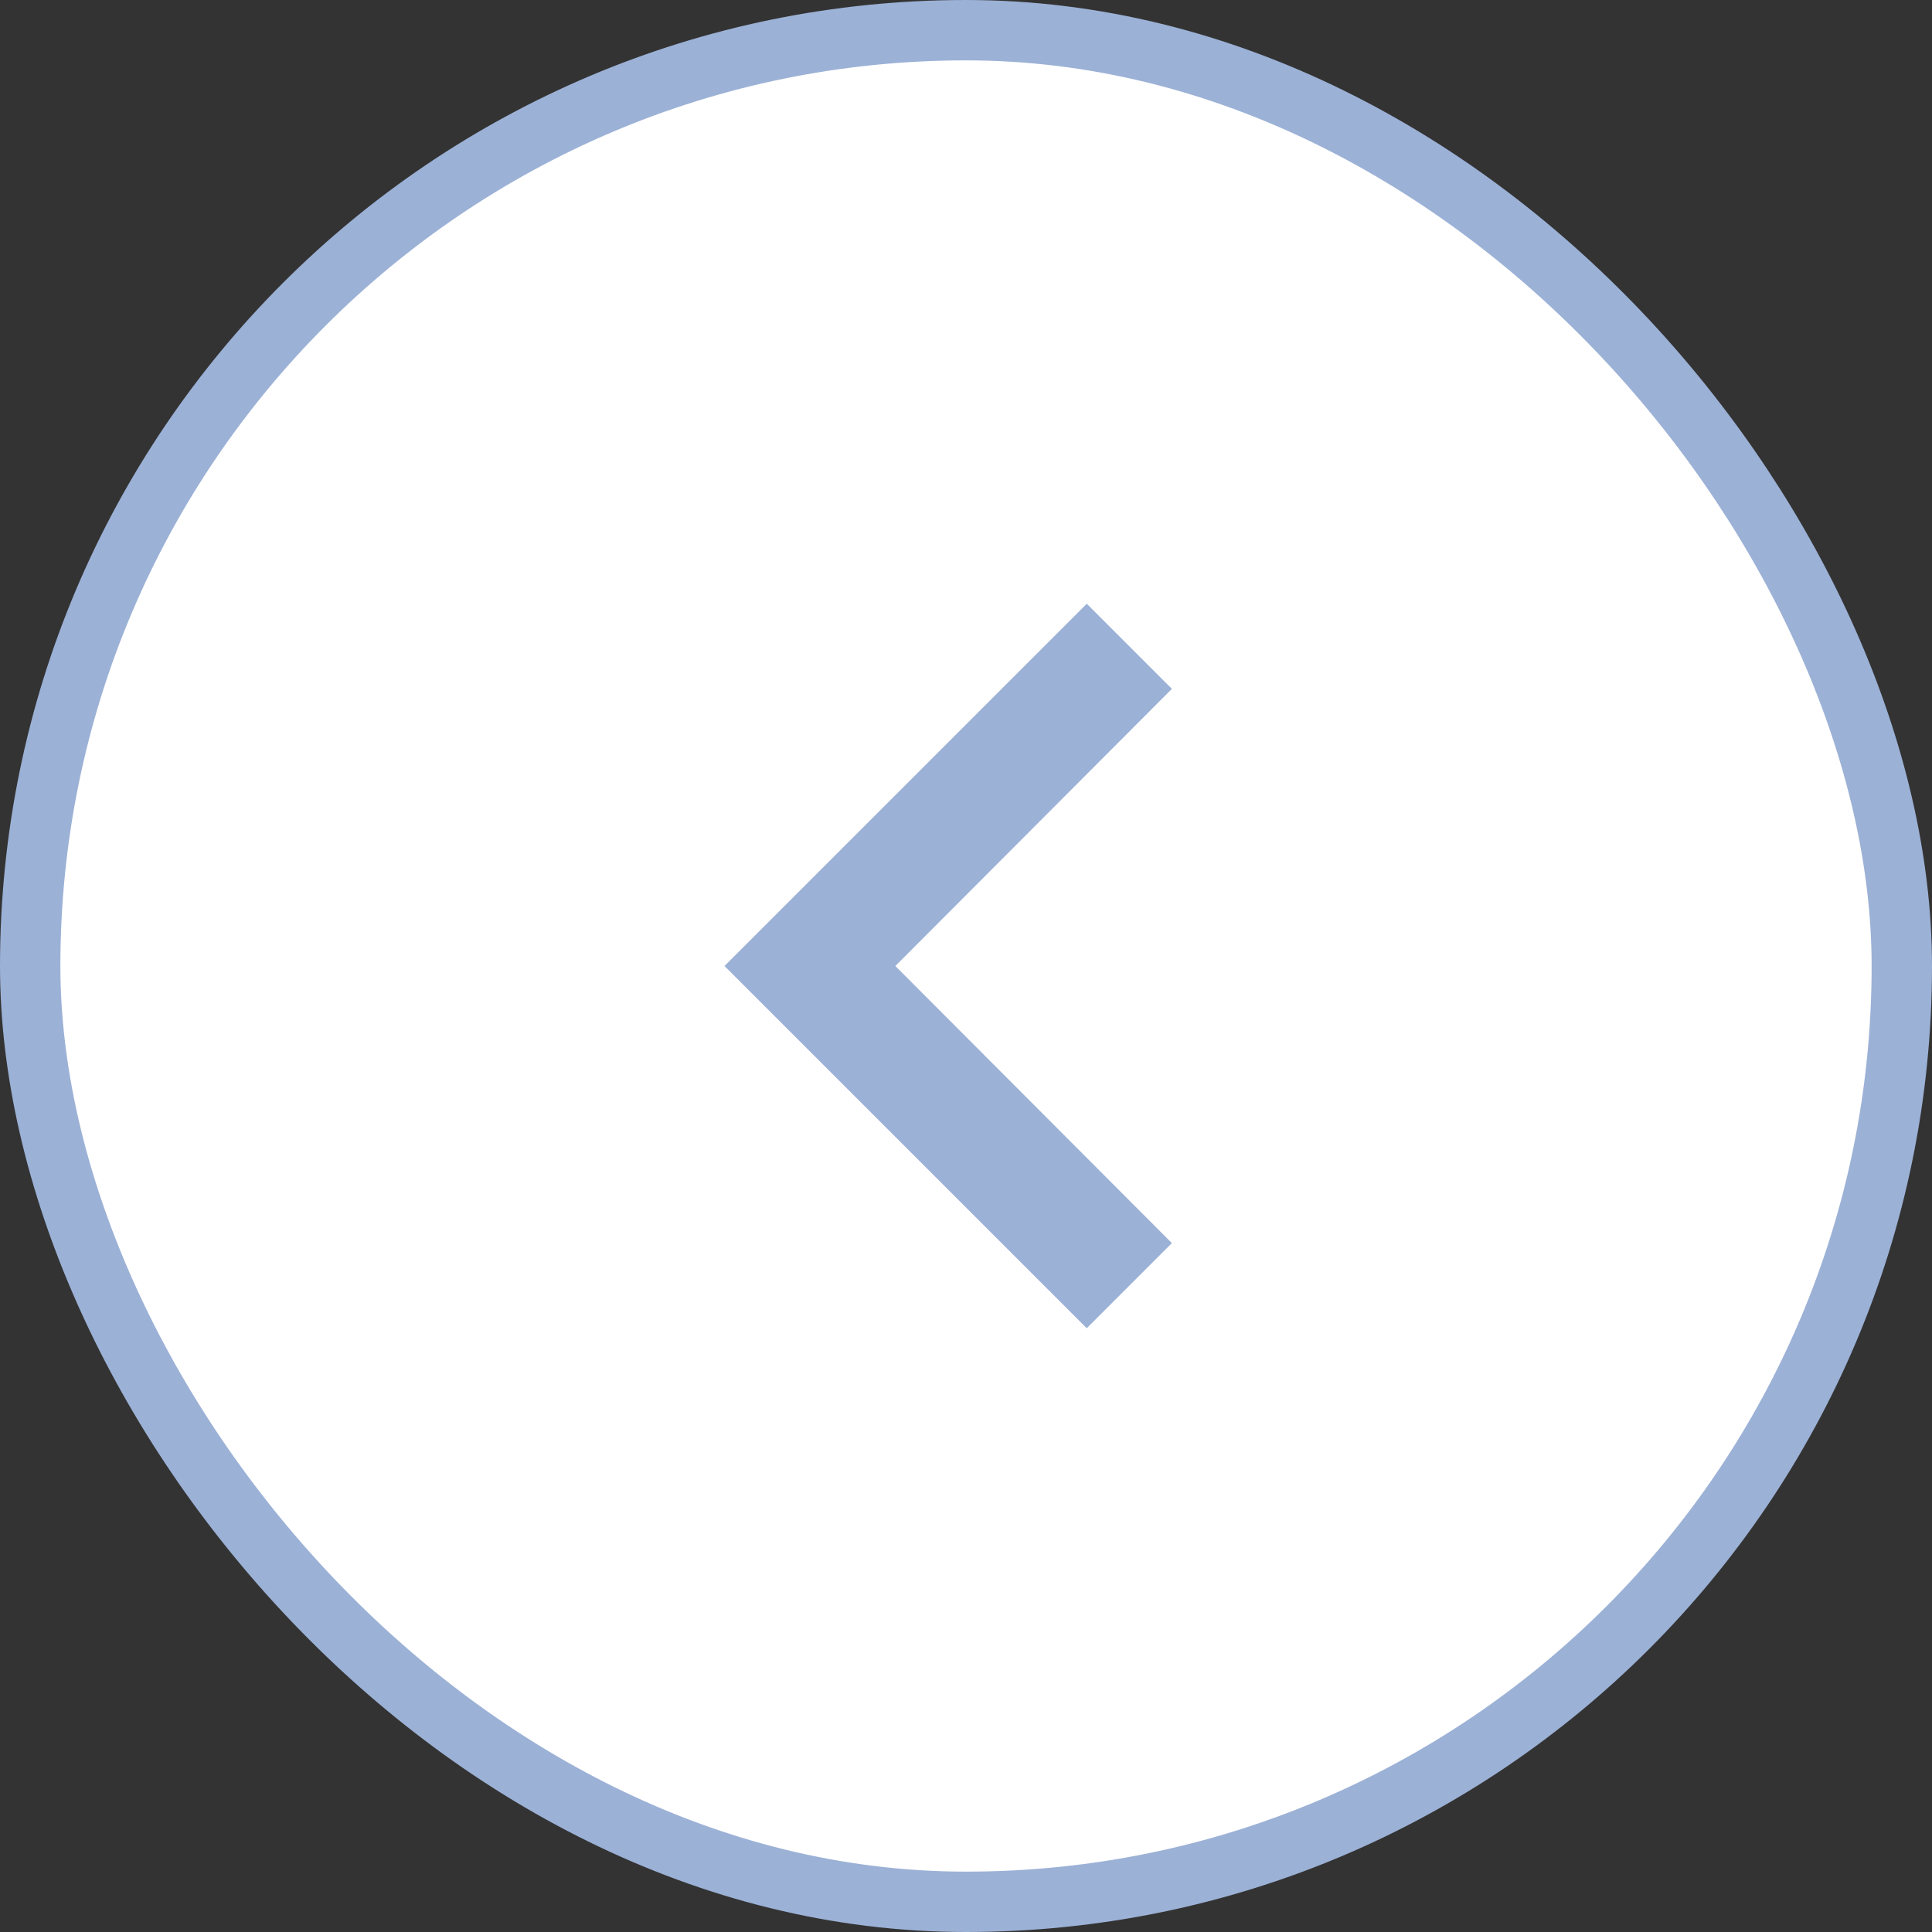 <svg width="32" height="32" viewBox="0 0 32 32" fill="none" xmlns="http://www.w3.org/2000/svg">
    <rect x="0" y="0" width="32" height="32" fill="#333333" stroke="none"/>
    <rect x="0.5" y="0.5" width="31" height="31" rx="15.5" fill="white"/>
    <path d="M18 22L19.41 20.59L14.83 16L19.41 11.41L18 10L12 16L18 22Z" fill="#9CB1D6"/>
    <rect x="0.5" y="0.5" width="31" height="31" rx="15.5" stroke="#9CB1D6"/>
</svg>
